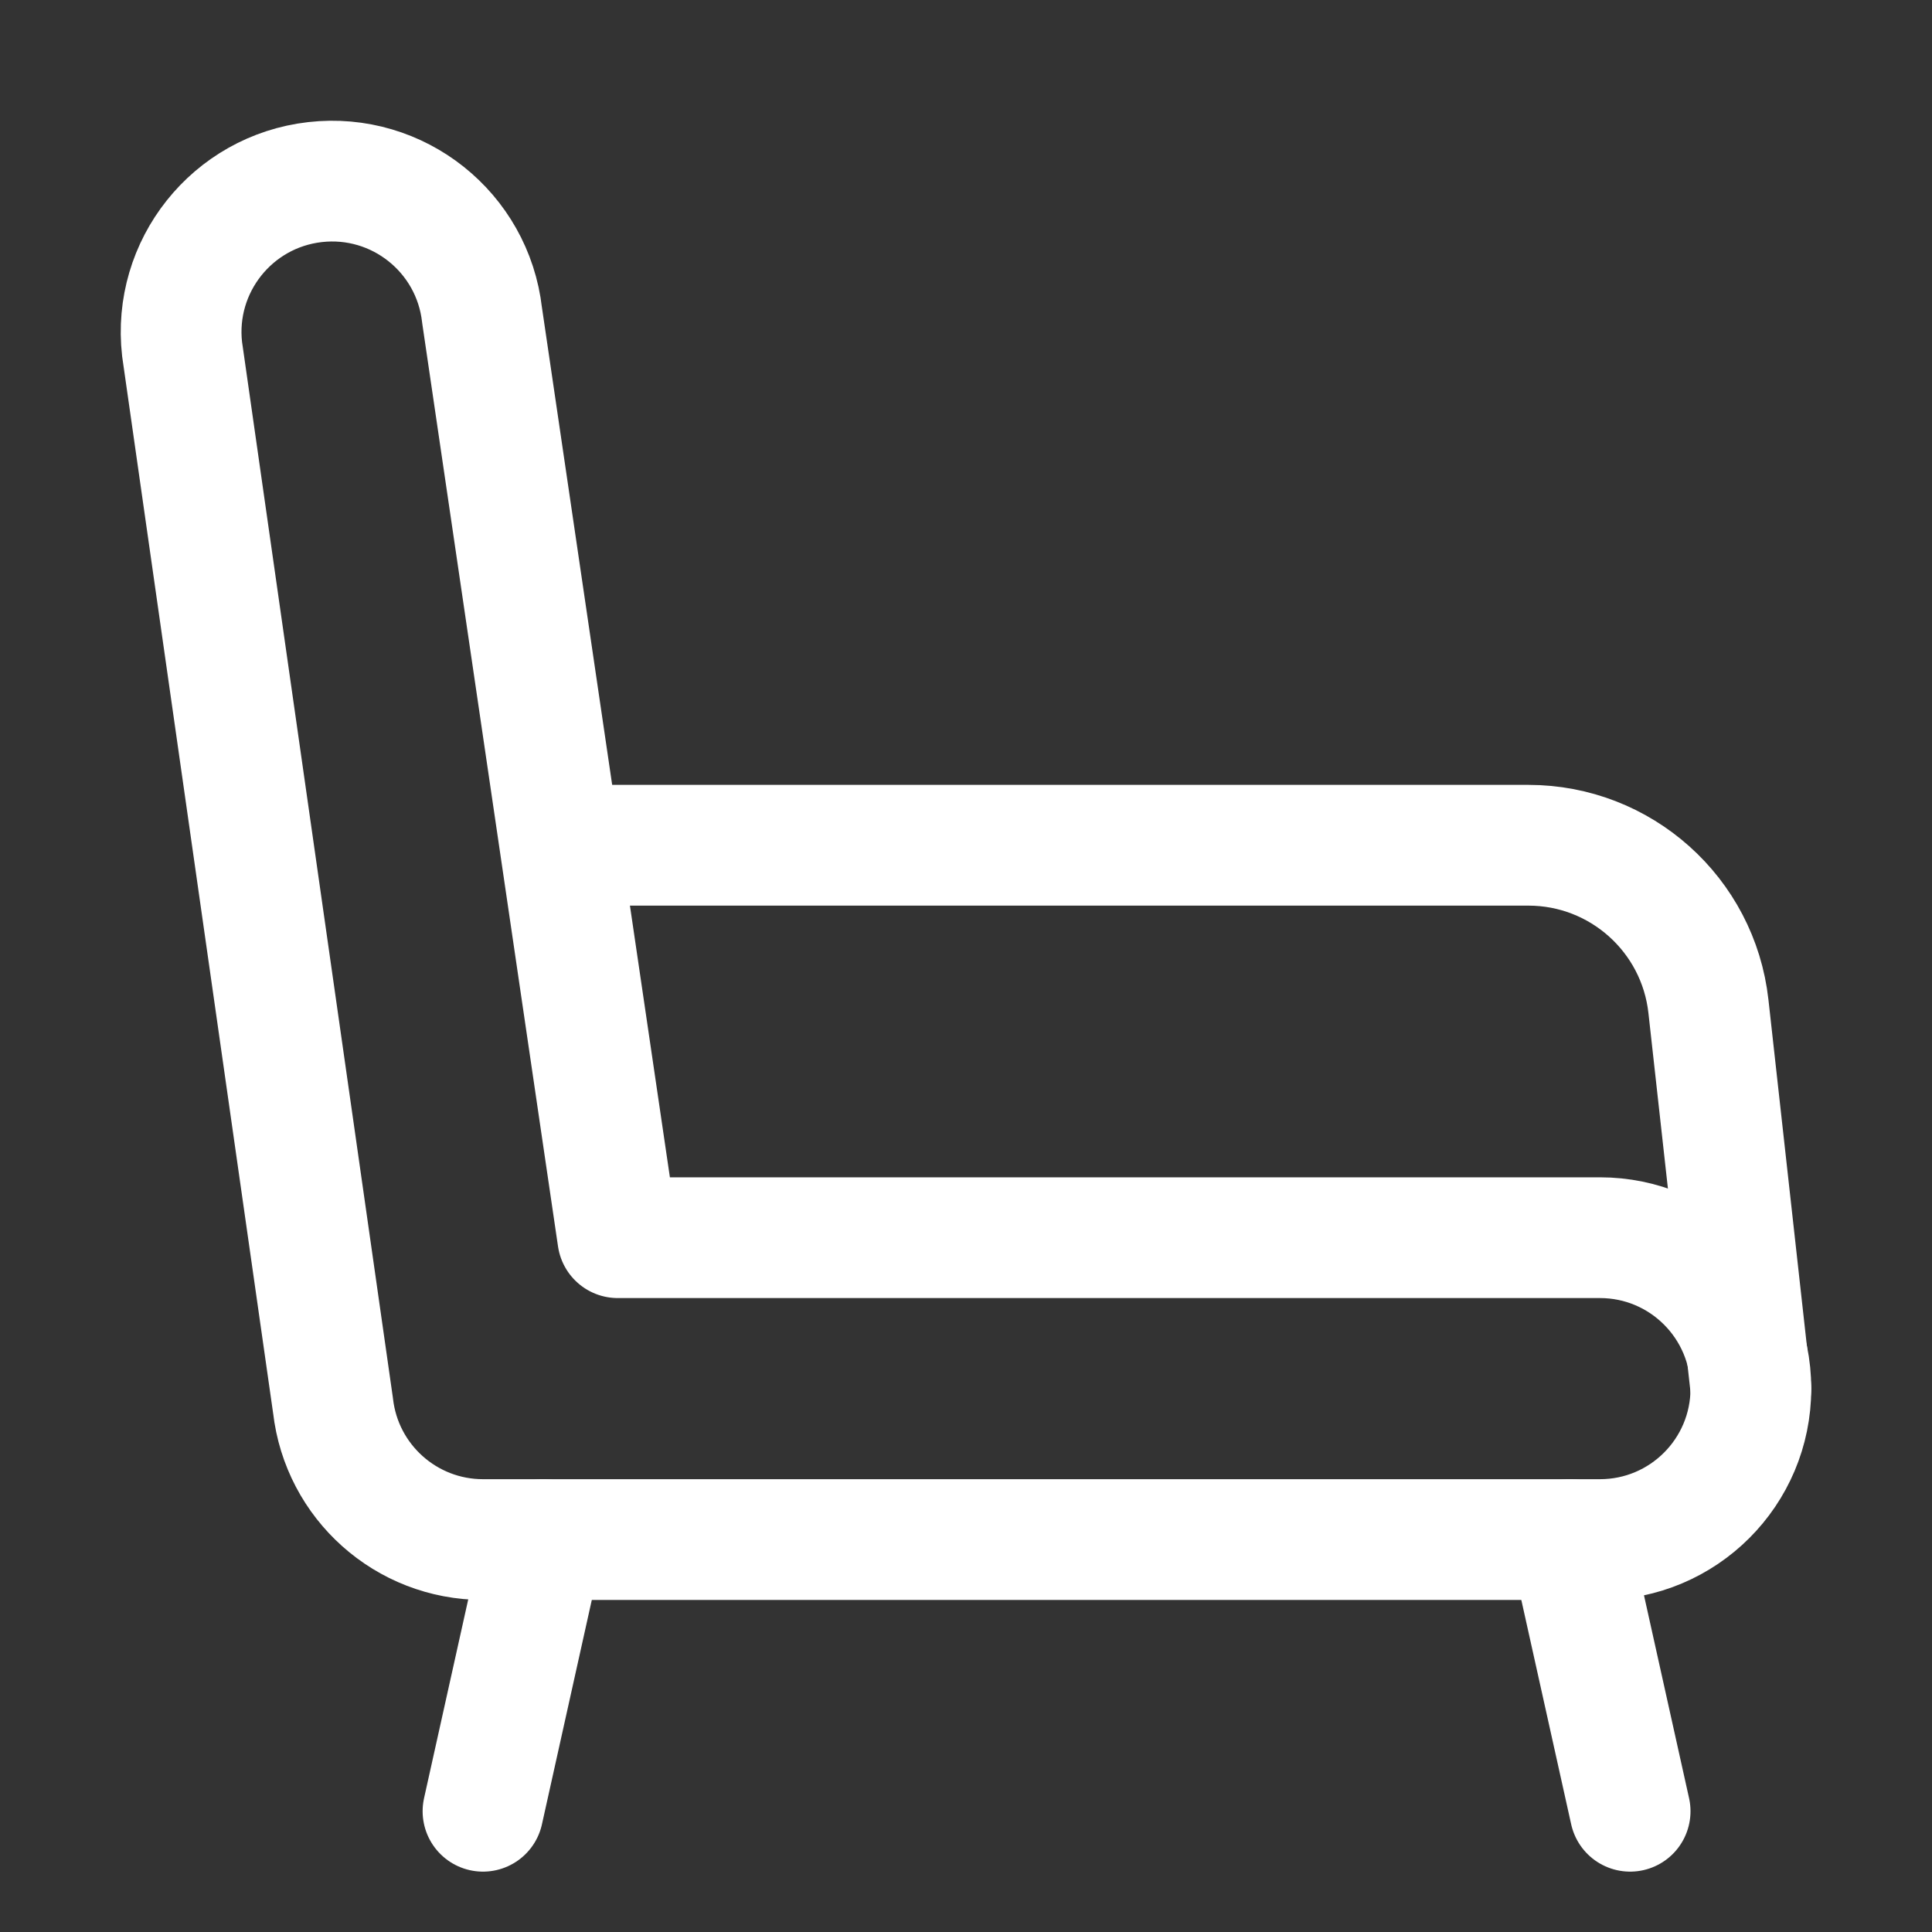 <svg width="32" height="32" viewBox="0 0 32 32" fill="none" xmlns="http://www.w3.org/2000/svg">
<rect x="0" y="0" width="32" height="32" fill="#333333" stroke="none"/>
<path d="M9 25.5L8 30" stroke="white" stroke-width="2" stroke-linecap="round" stroke-linejoin="round"/>
<path d="M26 25.5L27 30" stroke="white" stroke-width="2" stroke-linecap="round" stroke-linejoin="round"/>
<path fill-rule="evenodd" clip-rule="evenodd" d="M5.218 3.016C6.59 2.86 7.828 3.846 7.984 5.218L10.232 20.5H26.5C27.881 20.5 29 21.619 29 23C29 24.381 27.881 25.5 26.5 25.5H8C6.729 25.5 5.66 24.546 5.516 23.282L3.016 5.782C2.86 4.411 3.846 3.172 5.218 3.016Z" stroke="white" stroke-width="2" stroke-linecap="round" stroke-linejoin="round"/>
<path d="M9.5 14H25.315C26.843 14 28.128 15.149 28.297 16.669L29 23" stroke="white" stroke-width="2" stroke-linecap="round" stroke-linejoin="round"/>
</svg>
